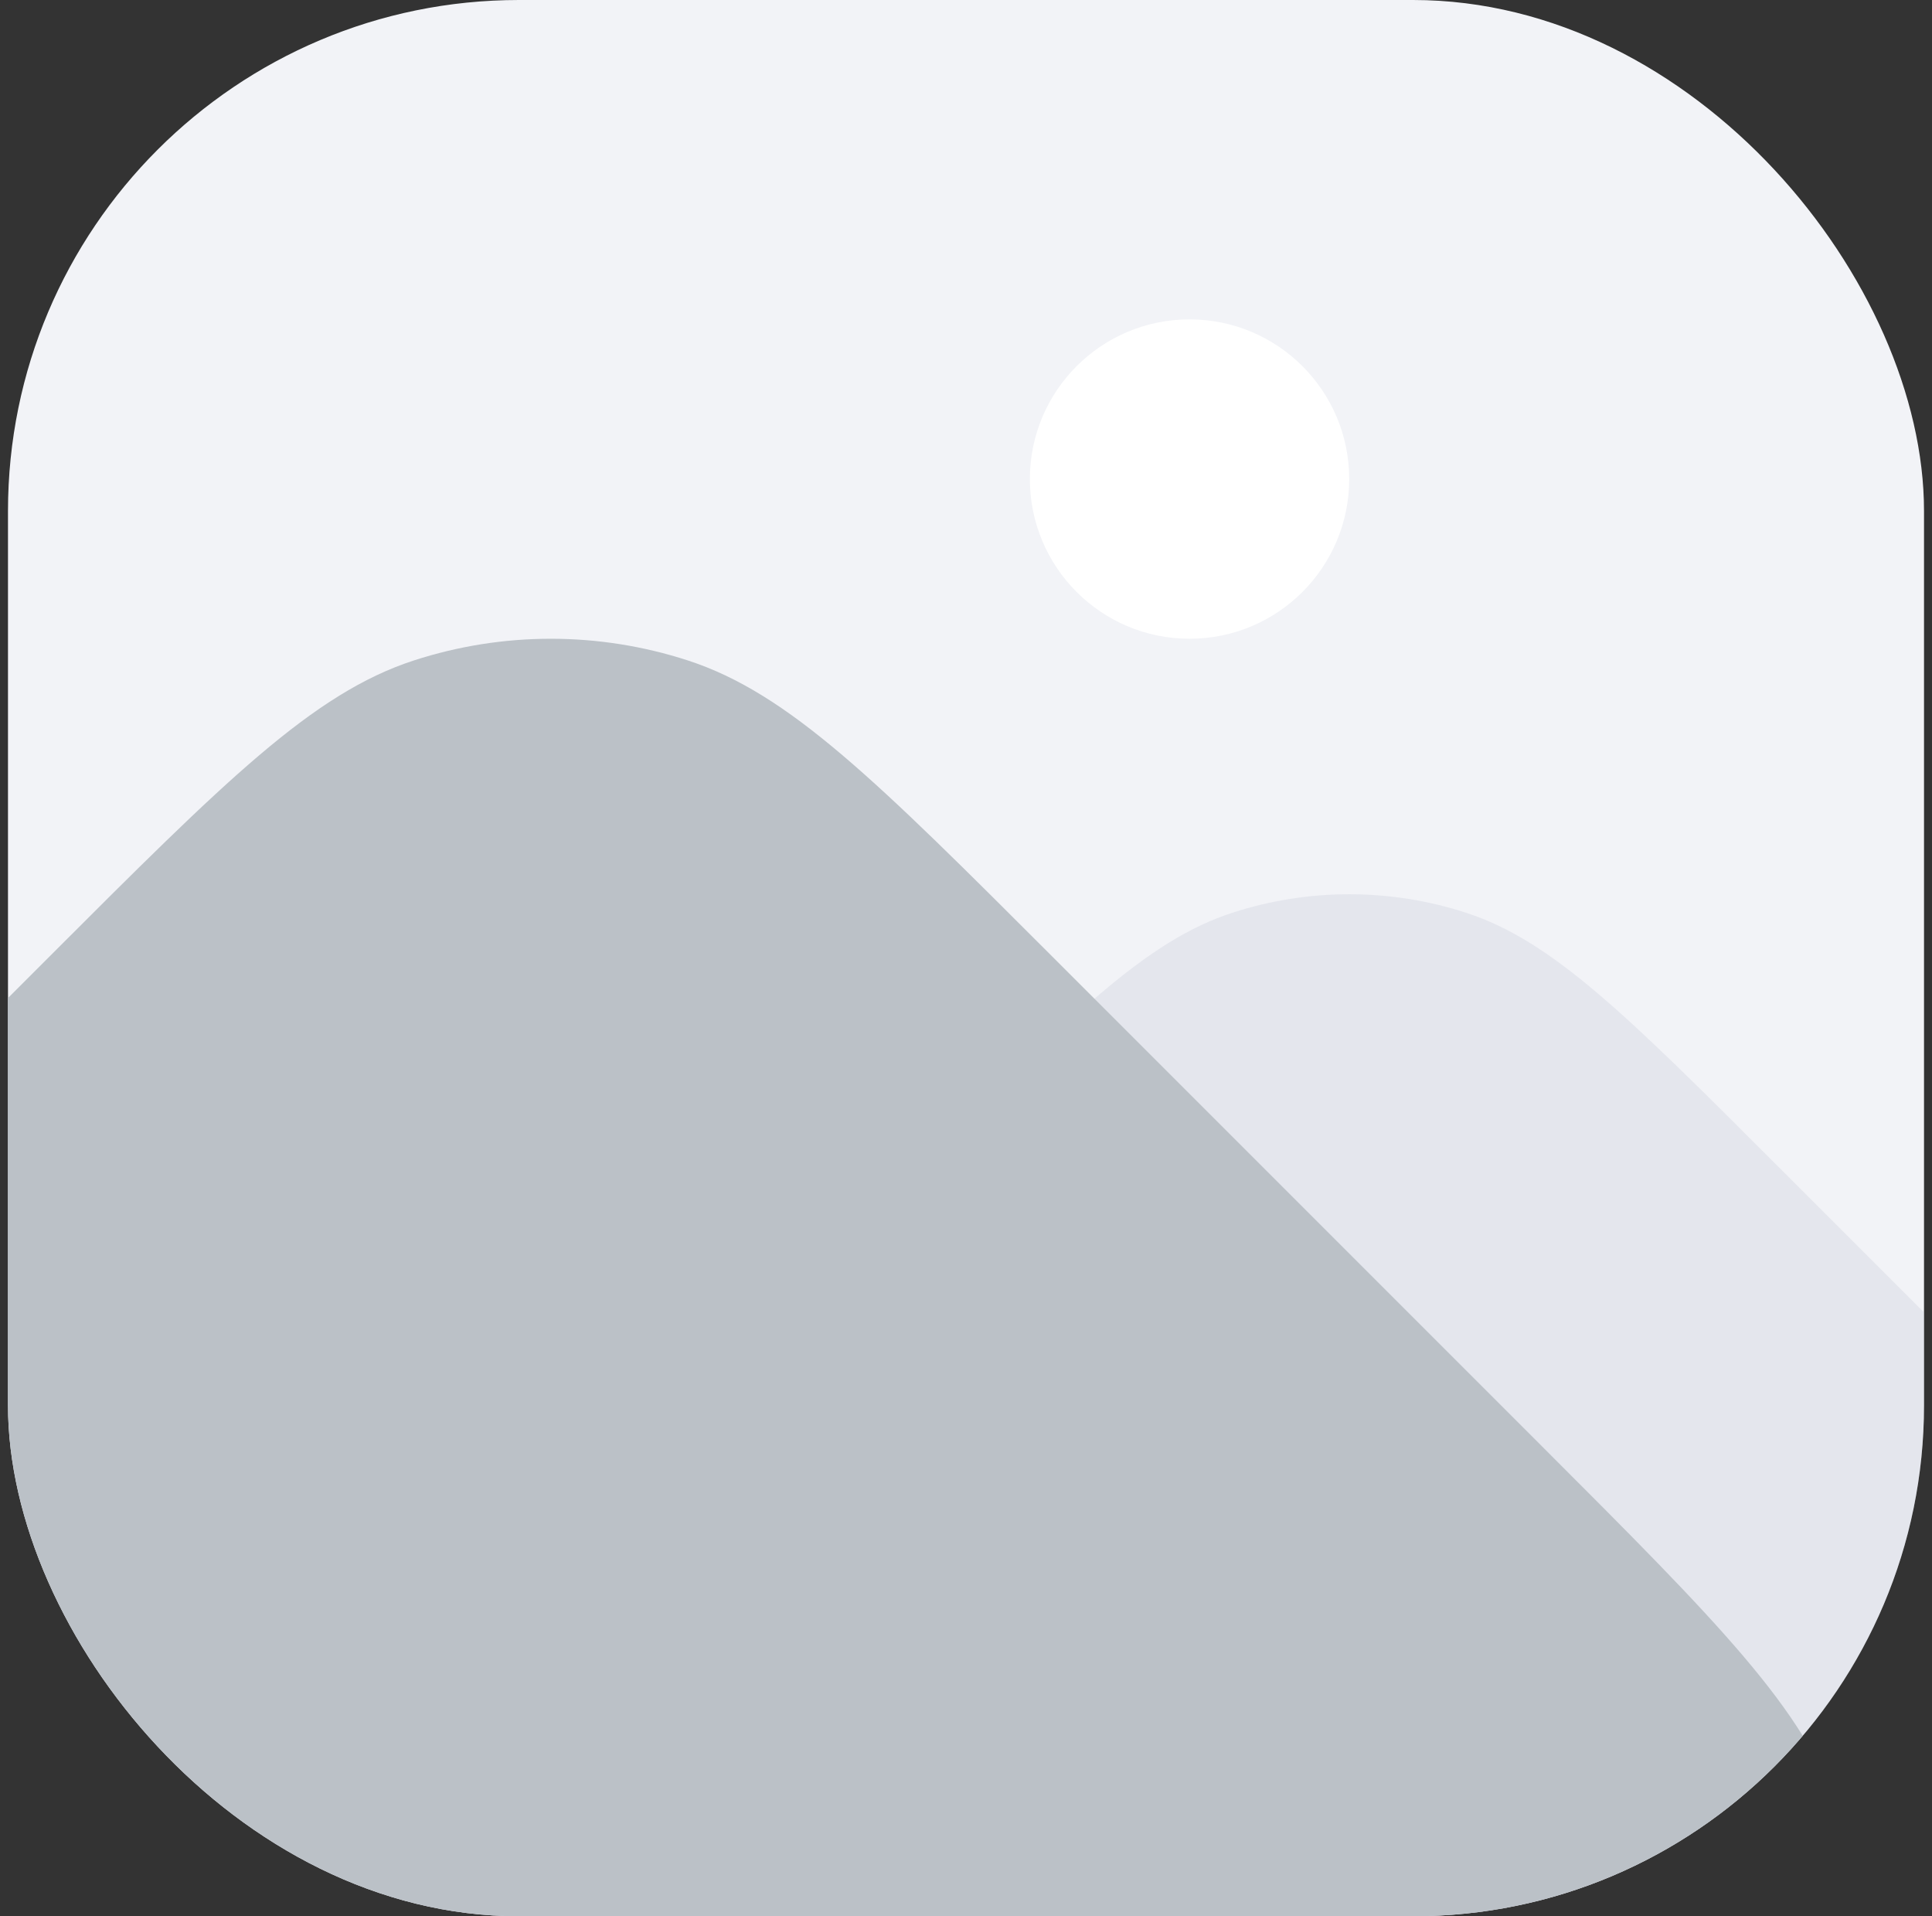 <svg width="121" height="120" viewBox="0 0 121 120" fill="none" xmlns="http://www.w3.org/2000/svg">
<rect x="0" y="0" width="121" height="120" fill="#333333" stroke="none"/>
<g clip-path="url(#clip0_62_2711)">
<rect x="0.5" width="120" height="120" rx="32" fill="#F2F3F7"/>
<path d="M41.494 142.809C32.11 133.425 27.418 128.733 25.66 123.322C24.113 118.563 24.113 113.437 25.66 108.678C27.418 103.267 32.11 98.575 41.494 89.191L57.691 72.994C67.075 63.61 71.767 58.918 77.177 57.16C81.937 55.613 87.063 55.613 91.823 57.16C97.233 58.918 101.925 63.61 111.309 72.994L127.506 89.191C136.89 98.575 141.582 103.267 143.34 108.678C144.887 113.437 144.887 118.563 143.34 123.322C141.582 128.733 136.89 133.425 127.506 142.809L111.309 159.006C101.925 168.39 97.233 173.082 91.823 174.84C87.063 176.387 81.937 176.387 77.177 174.84C71.767 173.082 67.075 168.39 57.691 159.006L41.494 142.809Z" fill="#BCC3D0" fill-opacity="0.25"/>
<path d="M-27.585 153.417C-38.582 142.42 -44.081 136.921 -46.141 130.581C-47.953 125.004 -47.953 118.996 -46.141 113.419C-44.081 107.079 -38.582 101.58 -27.585 90.583L3.083 59.915C14.08 48.918 19.579 43.419 25.919 41.359C31.496 39.547 37.504 39.547 43.081 41.359C49.421 43.419 54.92 48.918 65.917 59.914L96.585 90.583C107.582 101.58 113.081 107.079 115.141 113.419C116.953 118.996 116.953 125.004 115.141 130.581C113.081 136.921 107.582 142.42 96.585 153.417L65.917 184.085C54.92 195.082 49.421 200.581 43.081 202.641C37.504 204.453 31.496 204.453 25.919 202.641C19.579 200.581 14.08 195.082 3.083 184.085L-27.585 153.417Z" fill="#BBC1C7"/>
<path d="M84.5 30C84.5 35.523 80.023 40 74.5 40C68.977 40 64.5 35.523 64.5 30C64.5 24.477 68.977 20 74.5 20C80.023 20 84.5 24.477 84.5 30Z" fill="white"/>
</g>
<defs>
<clipPath id="clip0_62_2711">
<rect x="0.5" width="120" height="120" rx="32" fill="white"/>
</clipPath>
</defs>
</svg>
